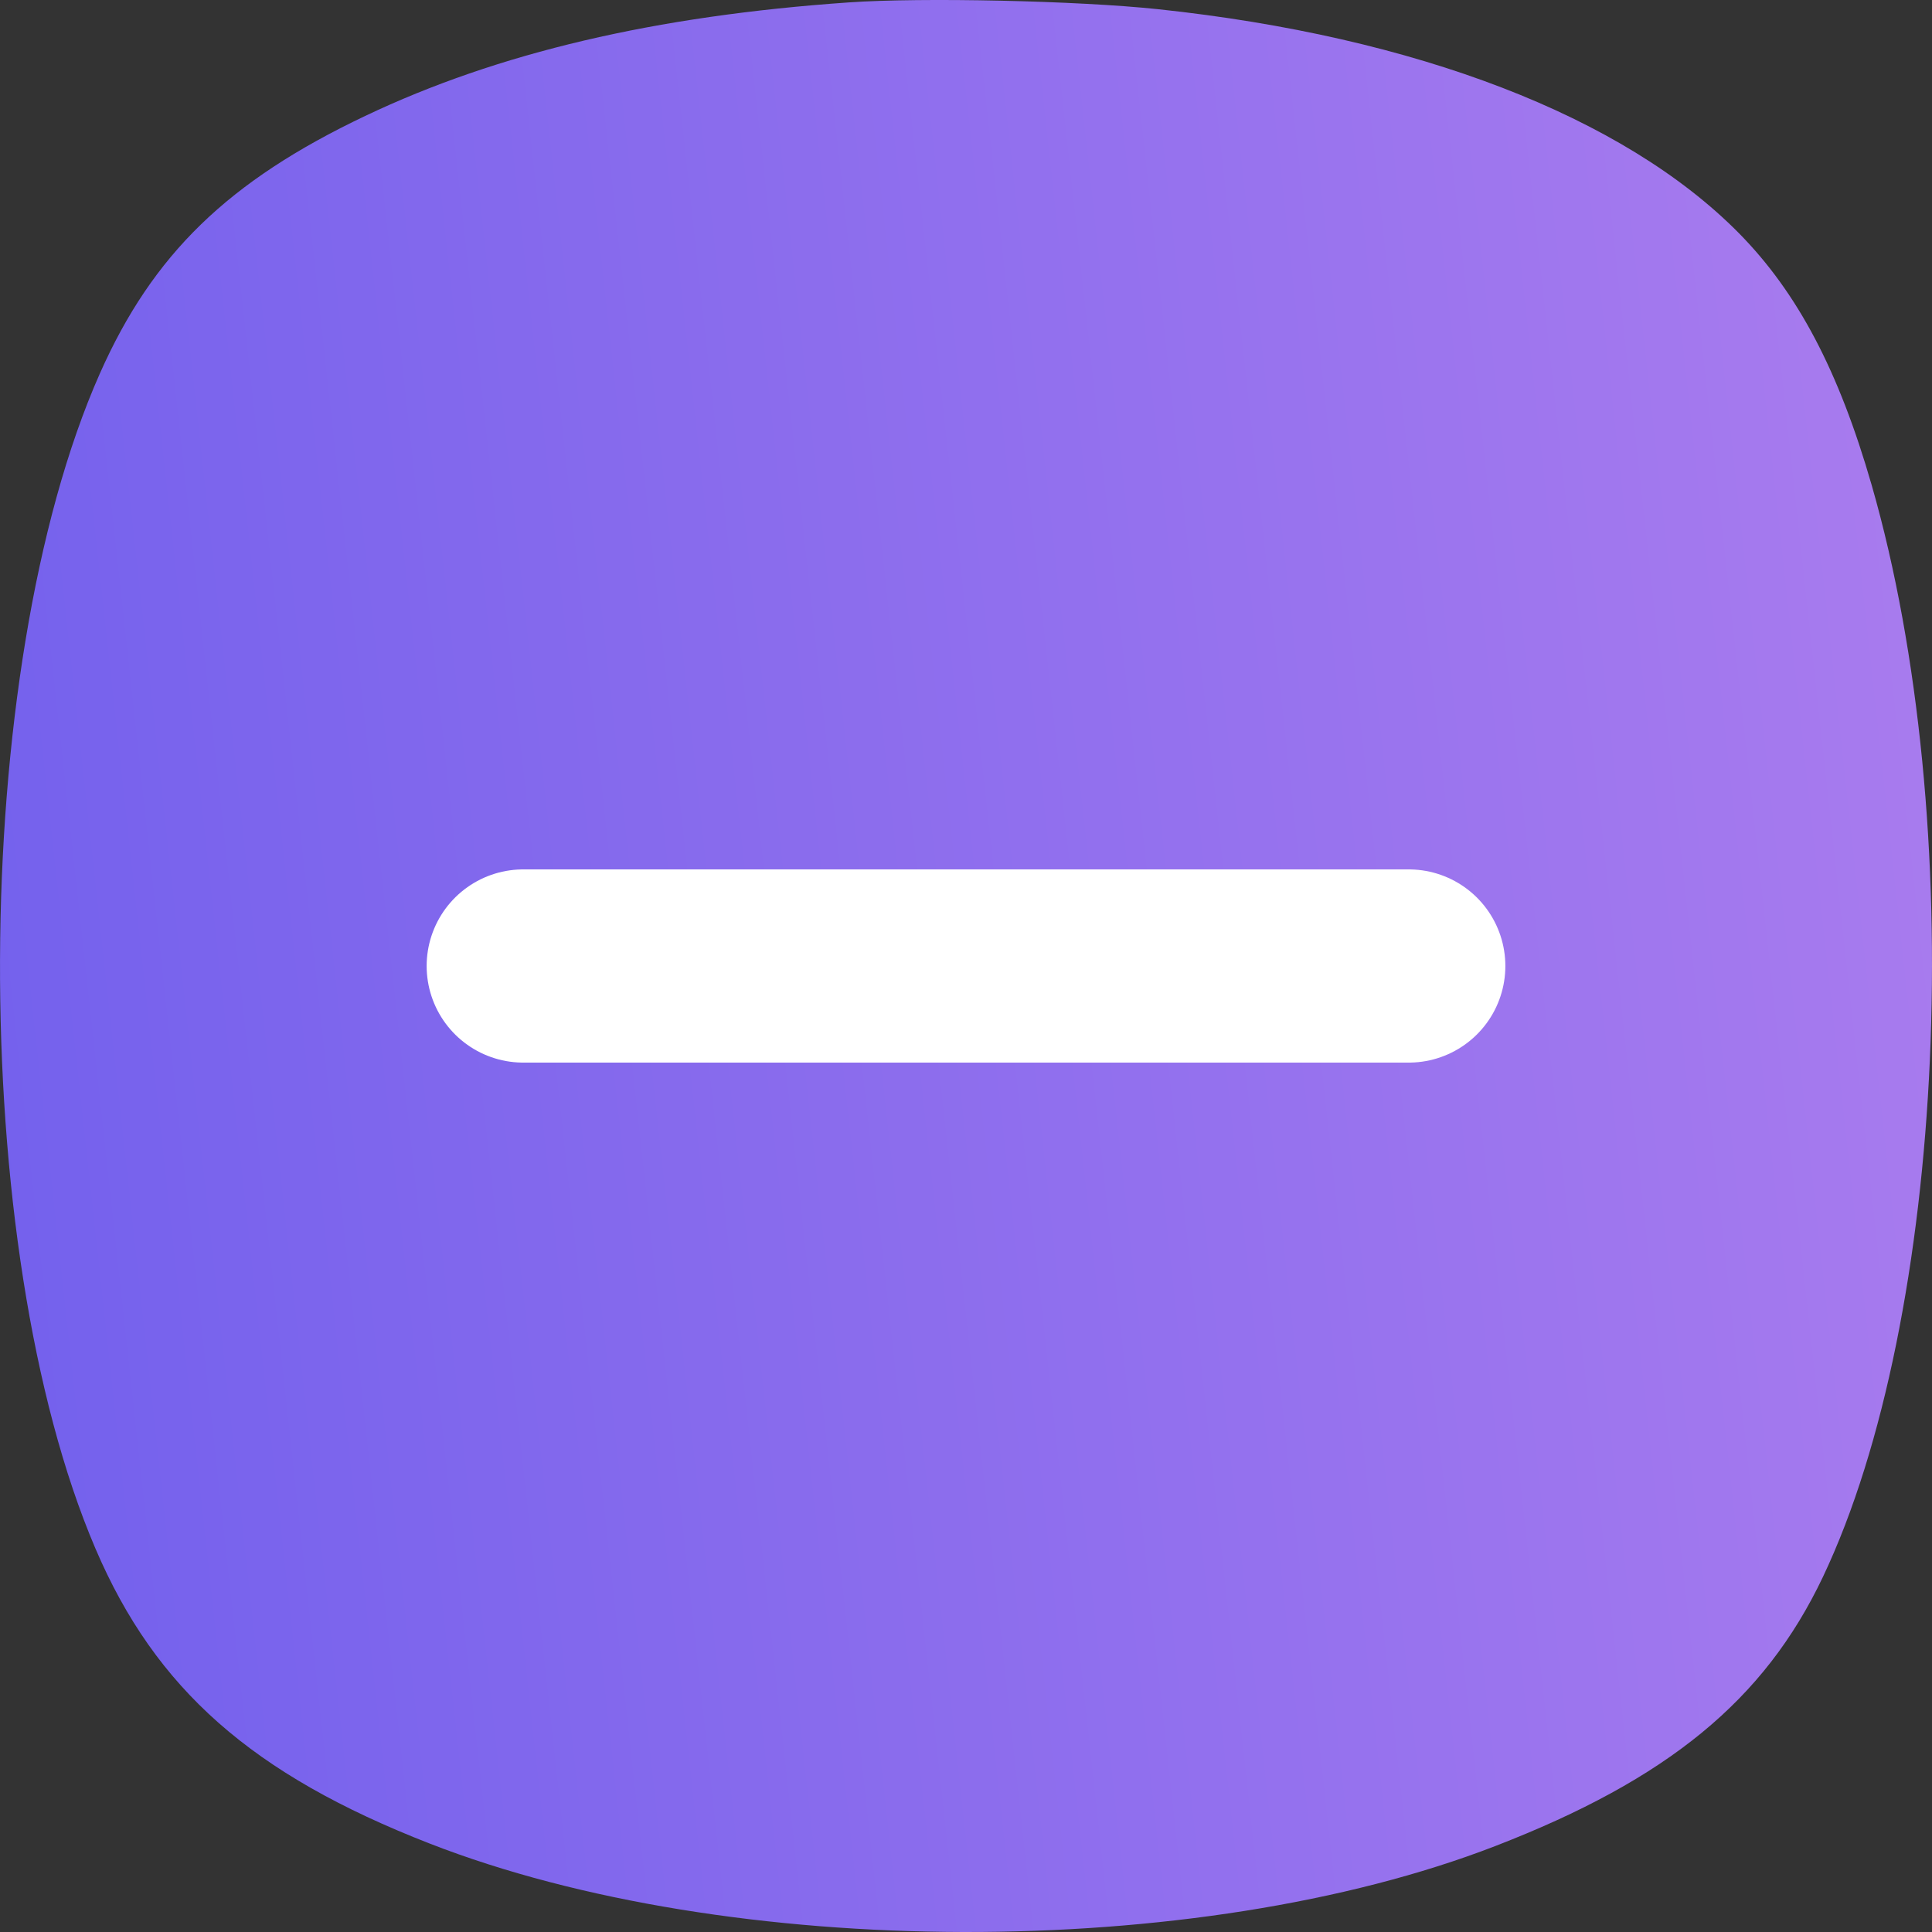 <svg width="24" height="24" viewBox="0 0 24 24" fill="none" xmlns="http://www.w3.org/2000/svg">
<rect x="0" y="0" width="24" height="24" fill="#333333" stroke="none"/>
<path fill-rule="evenodd" clip-rule="evenodd" d="M10.543 0.03C8.138 0.197 6.185 0.656 4.537 1.44C2.833 2.25 1.897 3.159 1.24 4.641C-0.391 8.323 -0.417 15.491 1.187 19.24C1.933 20.983 3.133 22.042 5.337 22.901C9.062 24.354 14.864 24.368 18.573 22.933C20.72 22.103 21.918 21.119 22.645 19.589C24.178 16.36 24.453 10.206 23.25 6.024C22.841 4.604 22.33 3.635 21.599 2.894C20.167 1.446 17.596 0.455 14.383 0.114C13.392 0.009 11.453 -0.034 10.543 0.03Z" fill="url(#paint0_linear_3146_10123)"/>
<path d="M6.5 12H17.5" stroke="white" stroke-width="2.4" stroke-linecap="round"/>
<defs>
<linearGradient id="paint0_linear_3146_10123" x1="1.78814e-07" y1="24" x2="26.314" y2="21.116" gradientUnits="userSpaceOnUse">
<stop stop-color="#7260ED"/>
<stop offset="1" stop-color="#AA7CEE"/>
</linearGradient>
</defs>
</svg>
